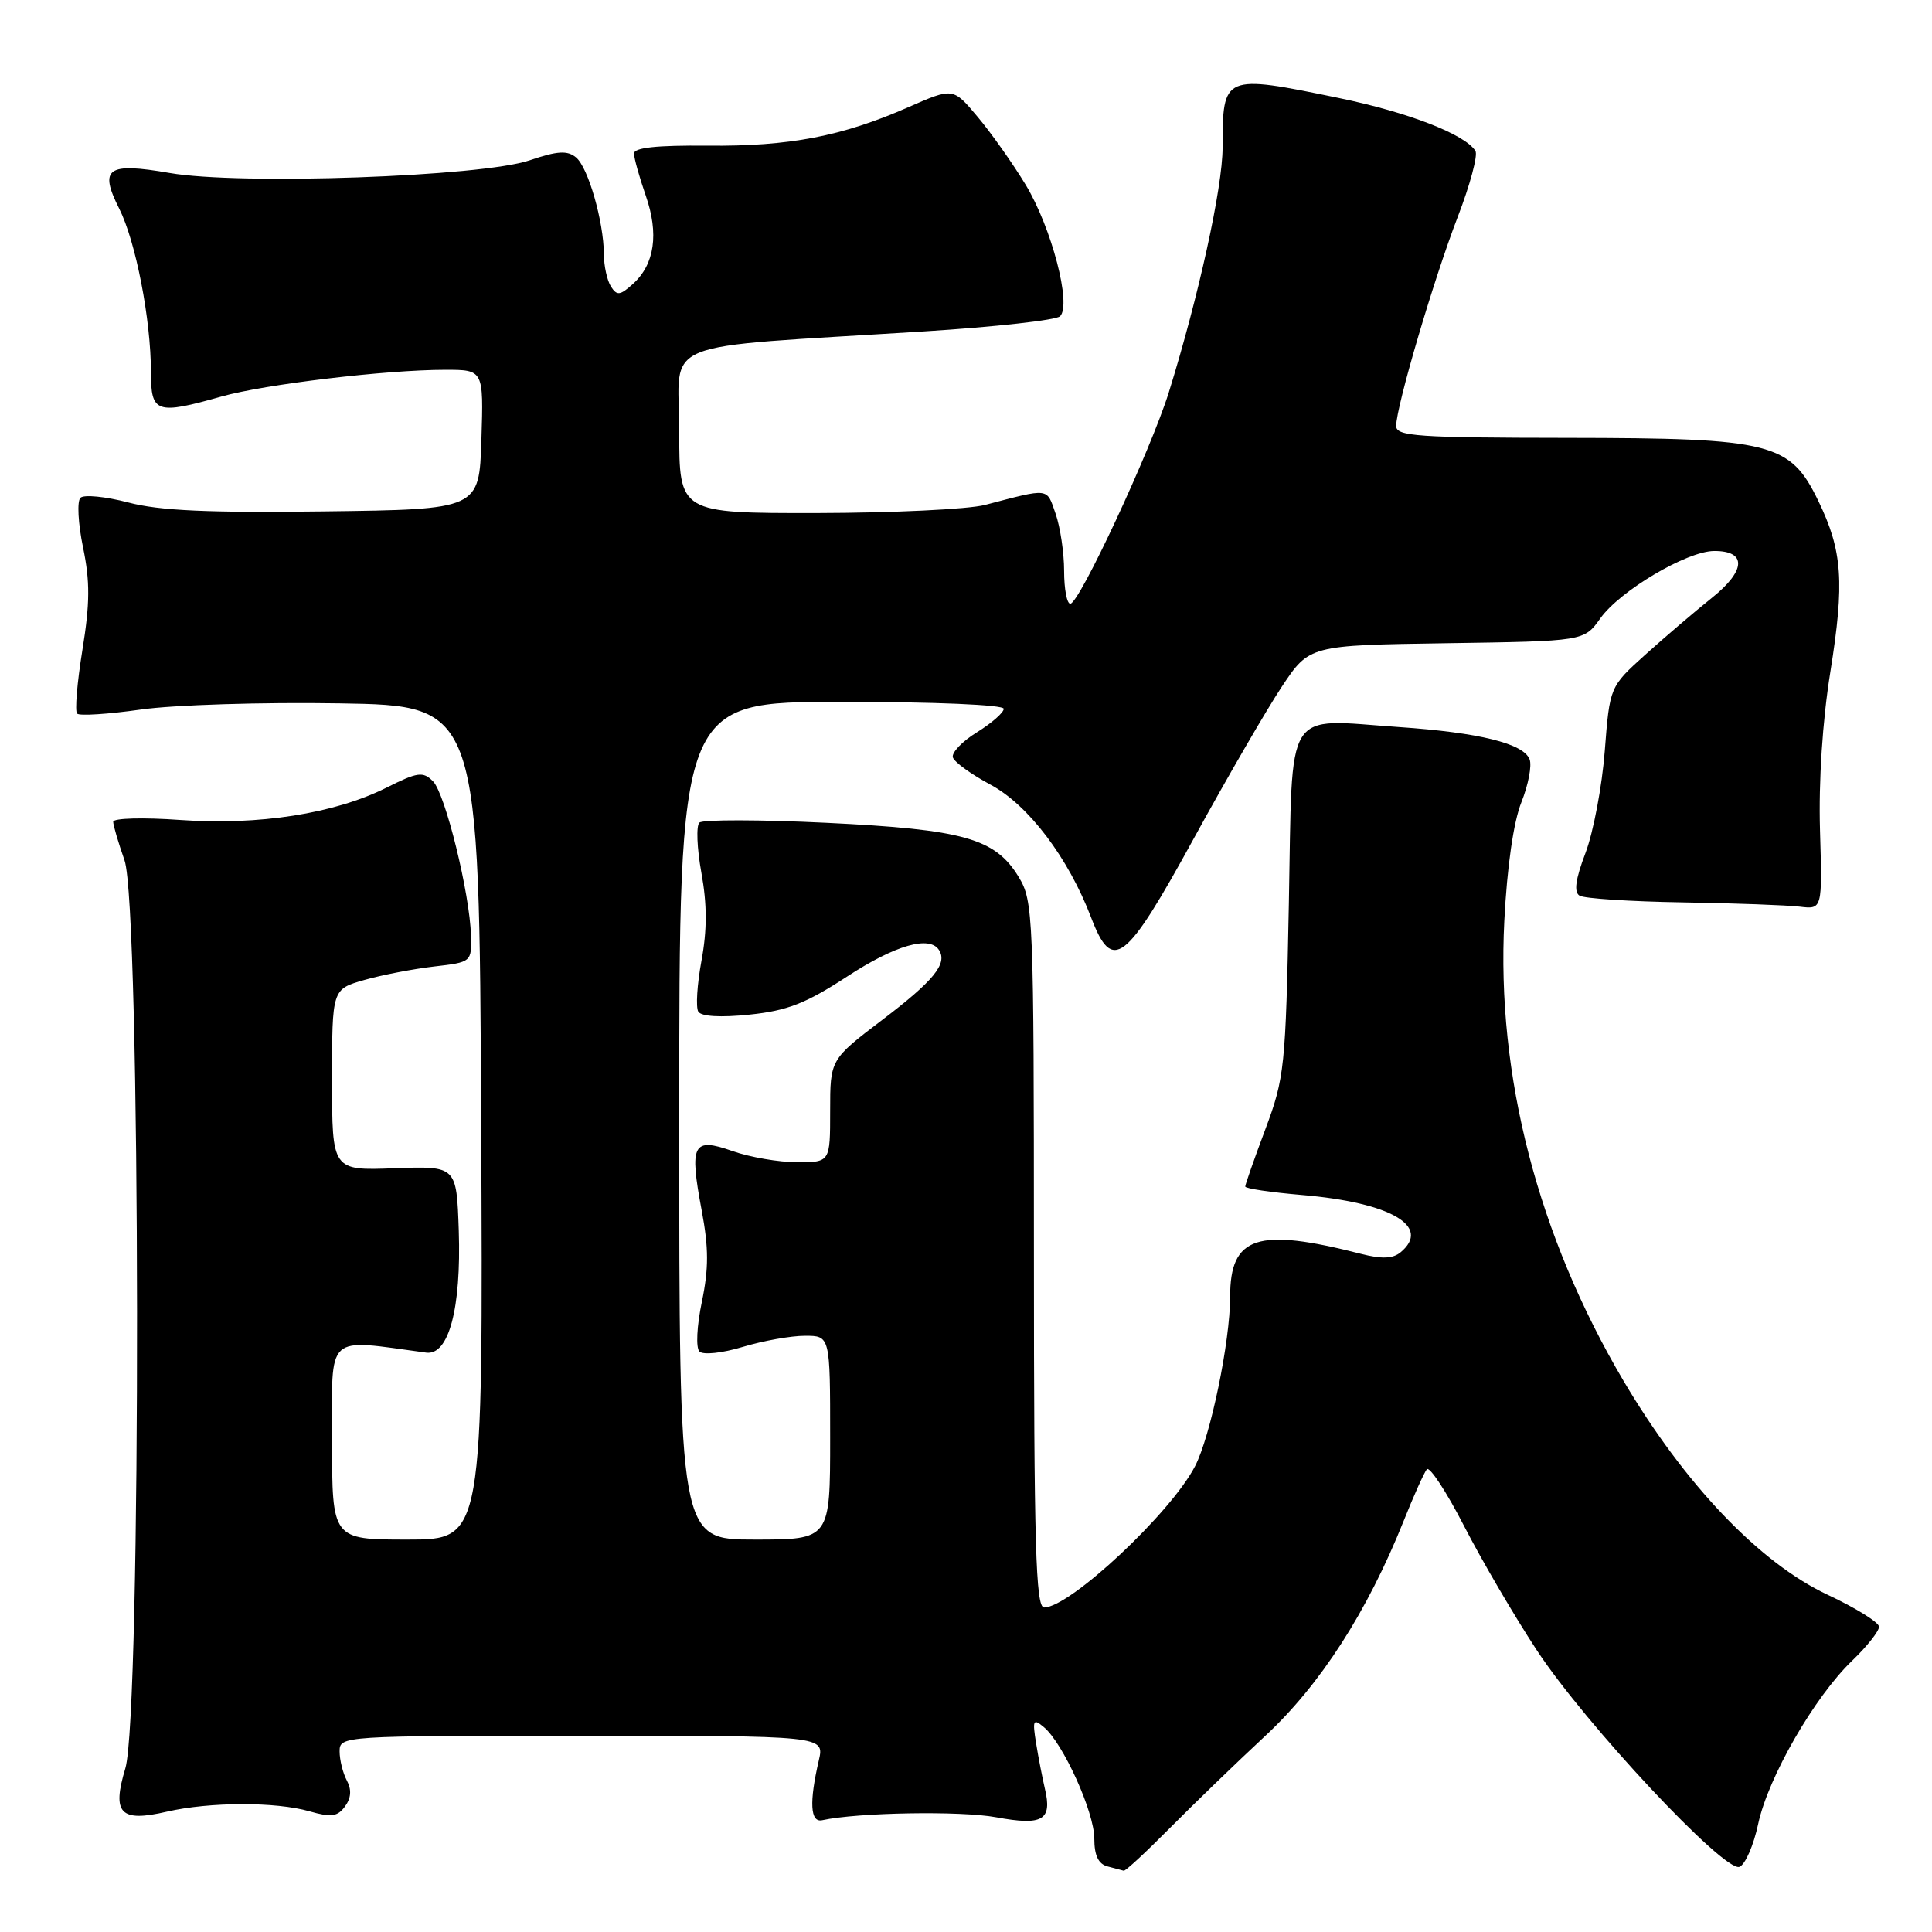 <?xml version="1.0" encoding="UTF-8" standalone="no"?>
<!DOCTYPE svg PUBLIC "-//W3C//DTD SVG 1.1//EN" "http://www.w3.org/Graphics/SVG/1.1/DTD/svg11.dtd" >
<svg xmlns="http://www.w3.org/2000/svg" xmlns:xlink="http://www.w3.org/1999/xlink" version="1.1" viewBox="0 0 256 256">
 <g >
 <path fill="currentColor"
d=" M 154.99 242.25 C 158.12 239.09 163.83 233.57 167.67 230.00 C 174.96 223.23 181.18 213.56 186.01 201.49 C 187.32 198.19 188.70 195.14 189.06 194.69 C 189.42 194.25 191.64 197.62 193.99 202.19 C 196.34 206.76 200.69 214.19 203.65 218.69 C 210.12 228.51 228.49 248.13 230.49 247.37 C 231.25 247.07 232.37 244.51 232.97 241.67 C 234.29 235.51 240.42 224.85 245.42 220.05 C 247.39 218.16 248.99 216.13 248.98 215.55 C 248.97 214.97 245.90 213.06 242.16 211.31 C 233.15 207.08 223.24 196.69 215.13 182.98 C 203.79 163.79 198.27 142.52 199.33 122.00 C 199.69 114.89 200.55 108.90 201.59 106.31 C 202.51 104.00 203.00 101.44 202.68 100.62 C 201.88 98.52 196.02 97.07 185.38 96.34 C 169.99 95.29 171.29 93.22 170.78 119.74 C 170.36 141.40 170.21 142.84 167.67 149.62 C 166.20 153.54 165.00 156.96 165.00 157.22 C 165.00 157.49 168.38 157.99 172.50 158.34 C 184.29 159.34 189.72 162.50 185.58 165.94 C 184.55 166.79 183.08 166.84 180.33 166.14 C 166.59 162.62 163.00 163.80 163.00 171.82 C 163.00 177.76 160.40 190.33 158.35 194.28 C 155.15 200.48 141.77 213.00 138.35 213.00 C 137.24 213.00 137.00 204.83 137.00 166.25 C 136.99 121.12 136.92 119.39 134.97 116.19 C 131.86 111.08 127.68 109.91 109.55 109.03 C 100.72 108.60 93.13 108.59 92.68 109.00 C 92.23 109.40 92.35 112.40 92.94 115.66 C 93.70 119.84 93.70 123.25 92.95 127.30 C 92.37 130.45 92.18 133.48 92.53 134.05 C 92.93 134.69 95.49 134.84 99.33 134.44 C 104.32 133.92 106.79 132.96 112.24 129.40 C 118.64 125.22 123.21 123.91 124.44 125.91 C 125.56 127.71 123.72 129.96 116.92 135.13 C 110.00 140.39 110.00 140.39 110.00 147.20 C 110.00 154.00 110.00 154.00 105.63 154.00 C 103.22 154.00 99.38 153.34 97.08 152.53 C 91.79 150.66 91.32 151.57 92.98 160.40 C 93.91 165.35 93.92 168.07 93.00 172.50 C 92.33 175.71 92.19 178.59 92.68 179.08 C 93.16 179.56 95.68 179.30 98.43 178.47 C 101.12 177.66 104.82 177.00 106.66 177.00 C 110.00 177.00 110.00 177.00 110.00 190.50 C 110.00 204.00 110.00 204.00 100.00 204.00 C 90.00 204.00 90.00 204.00 90.00 148.50 C 90.00 93.00 90.00 93.00 111.50 93.00 C 123.89 93.00 133.00 93.39 133.00 93.92 C 133.00 94.42 131.40 95.82 129.45 97.03 C 127.50 98.23 126.07 99.73 126.26 100.36 C 126.46 100.99 128.70 102.61 131.24 103.97 C 136.26 106.66 141.55 113.64 144.58 121.58 C 147.41 128.98 149.11 127.66 158.24 111.00 C 162.61 103.03 167.83 94.03 169.84 91.00 C 173.50 85.50 173.50 85.50 191.70 85.23 C 209.90 84.96 209.90 84.96 212.04 81.95 C 214.65 78.27 223.53 73.02 227.14 73.01 C 231.49 72.99 231.35 75.61 226.82 79.23 C 224.57 81.03 220.61 84.41 218.01 86.75 C 213.30 91.00 213.30 91.00 212.64 99.50 C 212.28 104.18 211.13 110.26 210.09 113.01 C 208.76 116.50 208.52 118.21 209.30 118.68 C 209.90 119.06 216.05 119.46 222.95 119.57 C 229.85 119.68 236.84 119.94 238.48 120.14 C 241.47 120.50 241.47 120.50 241.16 110.00 C 240.97 103.51 241.49 95.51 242.53 89.04 C 244.43 77.16 244.14 72.99 240.95 66.40 C 237.20 58.65 234.82 58.05 207.75 58.02 C 187.85 58.00 185.00 57.81 185.00 56.45 C 185.00 53.88 189.96 37.05 193.15 28.76 C 194.79 24.51 195.85 20.56 195.50 20.00 C 194.14 17.80 186.57 14.87 177.38 12.98 C 162.11 9.83 162.00 9.88 162.00 19.54 C 162.00 24.85 158.81 39.35 154.87 52.00 C 152.47 59.68 143.00 80.00 141.82 80.00 C 141.37 80.00 141.00 78.04 141.00 75.65 C 141.00 73.26 140.49 69.84 139.87 68.06 C 138.66 64.59 139.15 64.65 130.50 66.91 C 128.30 67.48 118.29 67.96 108.25 67.98 C 90.00 68.00 90.00 68.00 90.00 57.10 C 90.00 44.71 86.34 46.19 122.50 43.91 C 131.85 43.32 139.93 42.42 140.46 41.91 C 142.02 40.40 139.34 30.17 135.91 24.49 C 134.19 21.65 131.32 17.59 129.53 15.47 C 126.29 11.60 126.29 11.60 120.39 14.19 C 111.57 18.07 104.56 19.41 93.75 19.30 C 87.02 19.24 84.00 19.56 84.01 20.35 C 84.02 20.98 84.72 23.48 85.56 25.90 C 87.33 30.97 86.75 35.01 83.88 37.61 C 82.16 39.16 81.75 39.21 80.95 37.96 C 80.45 37.16 80.02 35.24 80.02 33.69 C 79.99 29.34 77.94 22.19 76.33 20.86 C 75.18 19.91 73.87 19.99 70.19 21.24 C 63.83 23.41 31.74 24.54 22.48 22.92 C 14.22 21.49 13.09 22.28 15.79 27.63 C 17.99 32.00 20.00 42.34 20.00 49.33 C 20.00 54.74 20.71 54.98 29.35 52.54 C 35.08 50.92 51.18 49.00 59.00 49.00 C 64.08 49.00 64.08 49.00 63.79 58.25 C 63.50 67.50 63.50 67.50 43.00 67.76 C 27.63 67.96 21.12 67.67 17.00 66.58 C 13.97 65.79 11.12 65.51 10.66 65.96 C 10.19 66.42 10.35 69.37 11.00 72.52 C 11.94 77.04 11.92 79.94 10.92 86.12 C 10.22 90.44 9.90 94.24 10.22 94.56 C 10.54 94.88 14.34 94.63 18.65 94.02 C 22.97 93.40 34.83 93.03 45.00 93.20 C 63.50 93.50 63.50 93.50 63.76 148.75 C 64.02 204.00 64.02 204.00 54.01 204.00 C 44.00 204.00 44.00 204.00 44.00 190.86 C 44.00 176.45 42.97 177.42 56.47 179.23 C 59.46 179.64 61.13 173.38 60.79 163.06 C 60.50 154.50 60.50 154.50 52.25 154.80 C 44.00 155.11 44.00 155.11 44.00 143.09 C 44.00 131.08 44.00 131.08 48.25 129.86 C 50.59 129.19 54.75 128.39 57.50 128.07 C 62.46 127.50 62.50 127.47 62.41 124.00 C 62.26 118.40 59.00 105.14 57.37 103.52 C 56.05 102.20 55.35 102.29 51.19 104.38 C 44.31 107.82 34.28 109.39 23.86 108.65 C 18.99 108.30 15.00 108.41 15.00 108.89 C 15.00 109.36 15.68 111.66 16.50 114.00 C 18.65 120.08 18.74 227.22 16.61 234.31 C 14.80 240.32 15.93 241.49 22.14 240.05 C 27.78 238.75 36.58 238.73 41.01 240.01 C 43.88 240.83 44.72 240.72 45.71 239.37 C 46.53 238.25 46.61 237.15 45.96 235.93 C 45.43 234.94 45.00 233.20 45.00 232.07 C 45.00 230.02 45.33 230.00 77.12 230.00 C 109.25 230.00 109.25 230.00 108.50 233.25 C 107.21 238.81 107.36 241.53 108.94 241.19 C 113.66 240.16 127.32 239.93 132.00 240.80 C 138.17 241.94 139.45 241.19 138.45 237.00 C 138.13 235.62 137.60 232.93 137.29 231.01 C 136.79 227.91 136.90 227.67 138.31 228.85 C 140.86 230.96 145.00 240.11 145.00 243.62 C 145.00 245.86 145.54 246.99 146.75 247.31 C 147.71 247.56 148.68 247.82 148.90 247.88 C 149.12 247.95 151.86 245.41 154.99 242.25 Z "/>
</g>
</svg>
